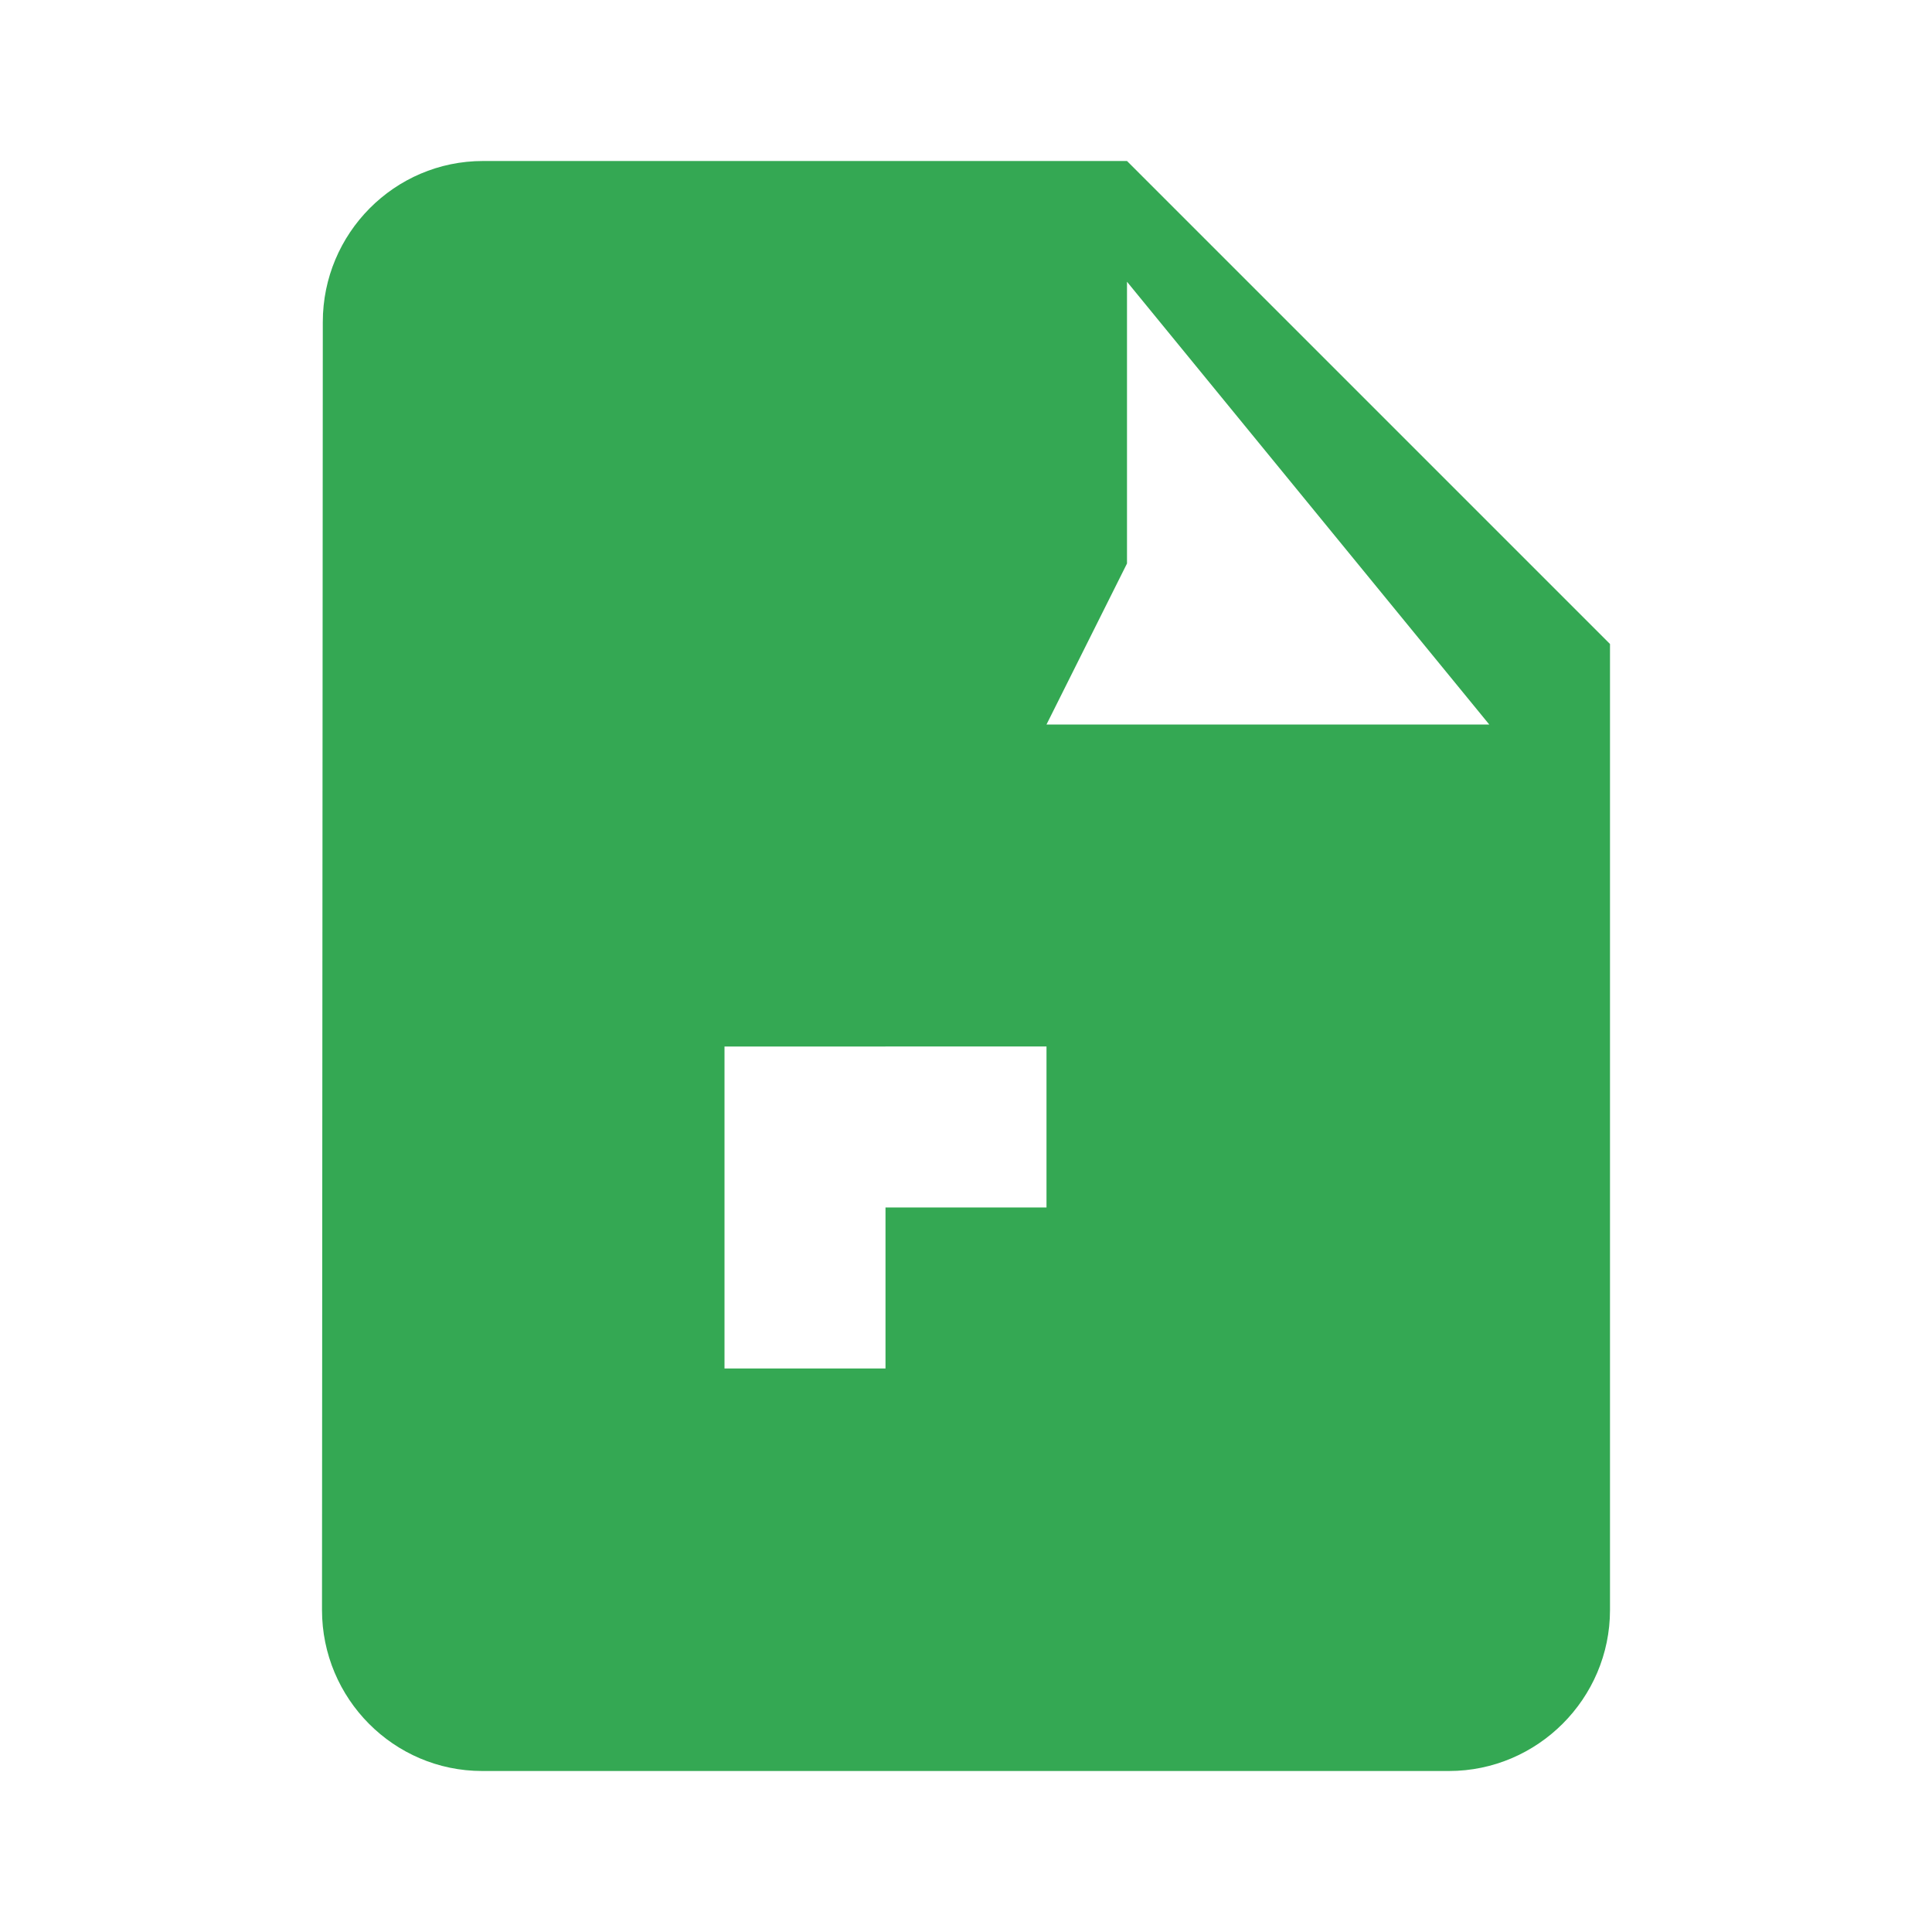 <svg xmlns="http://www.w3.org/2000/svg" height="24px" viewBox="0 0 24 24" width="24px" fill="#34A853"><path d="M0 0h24v24H0V0z" fill="none"/><path d="M14 2H6c-1.1 0-1.99.9-1.99 2L4 20c0 1.1.89 2 1.99 2H18c1.1 0 2-.9 2-2V8l-6-6zm-1 9h-2v2h2v2h-2v2h-2v-2H9v-2h2v-2h2v2zm1-4V3.5L18.5 9H13z"/></svg>